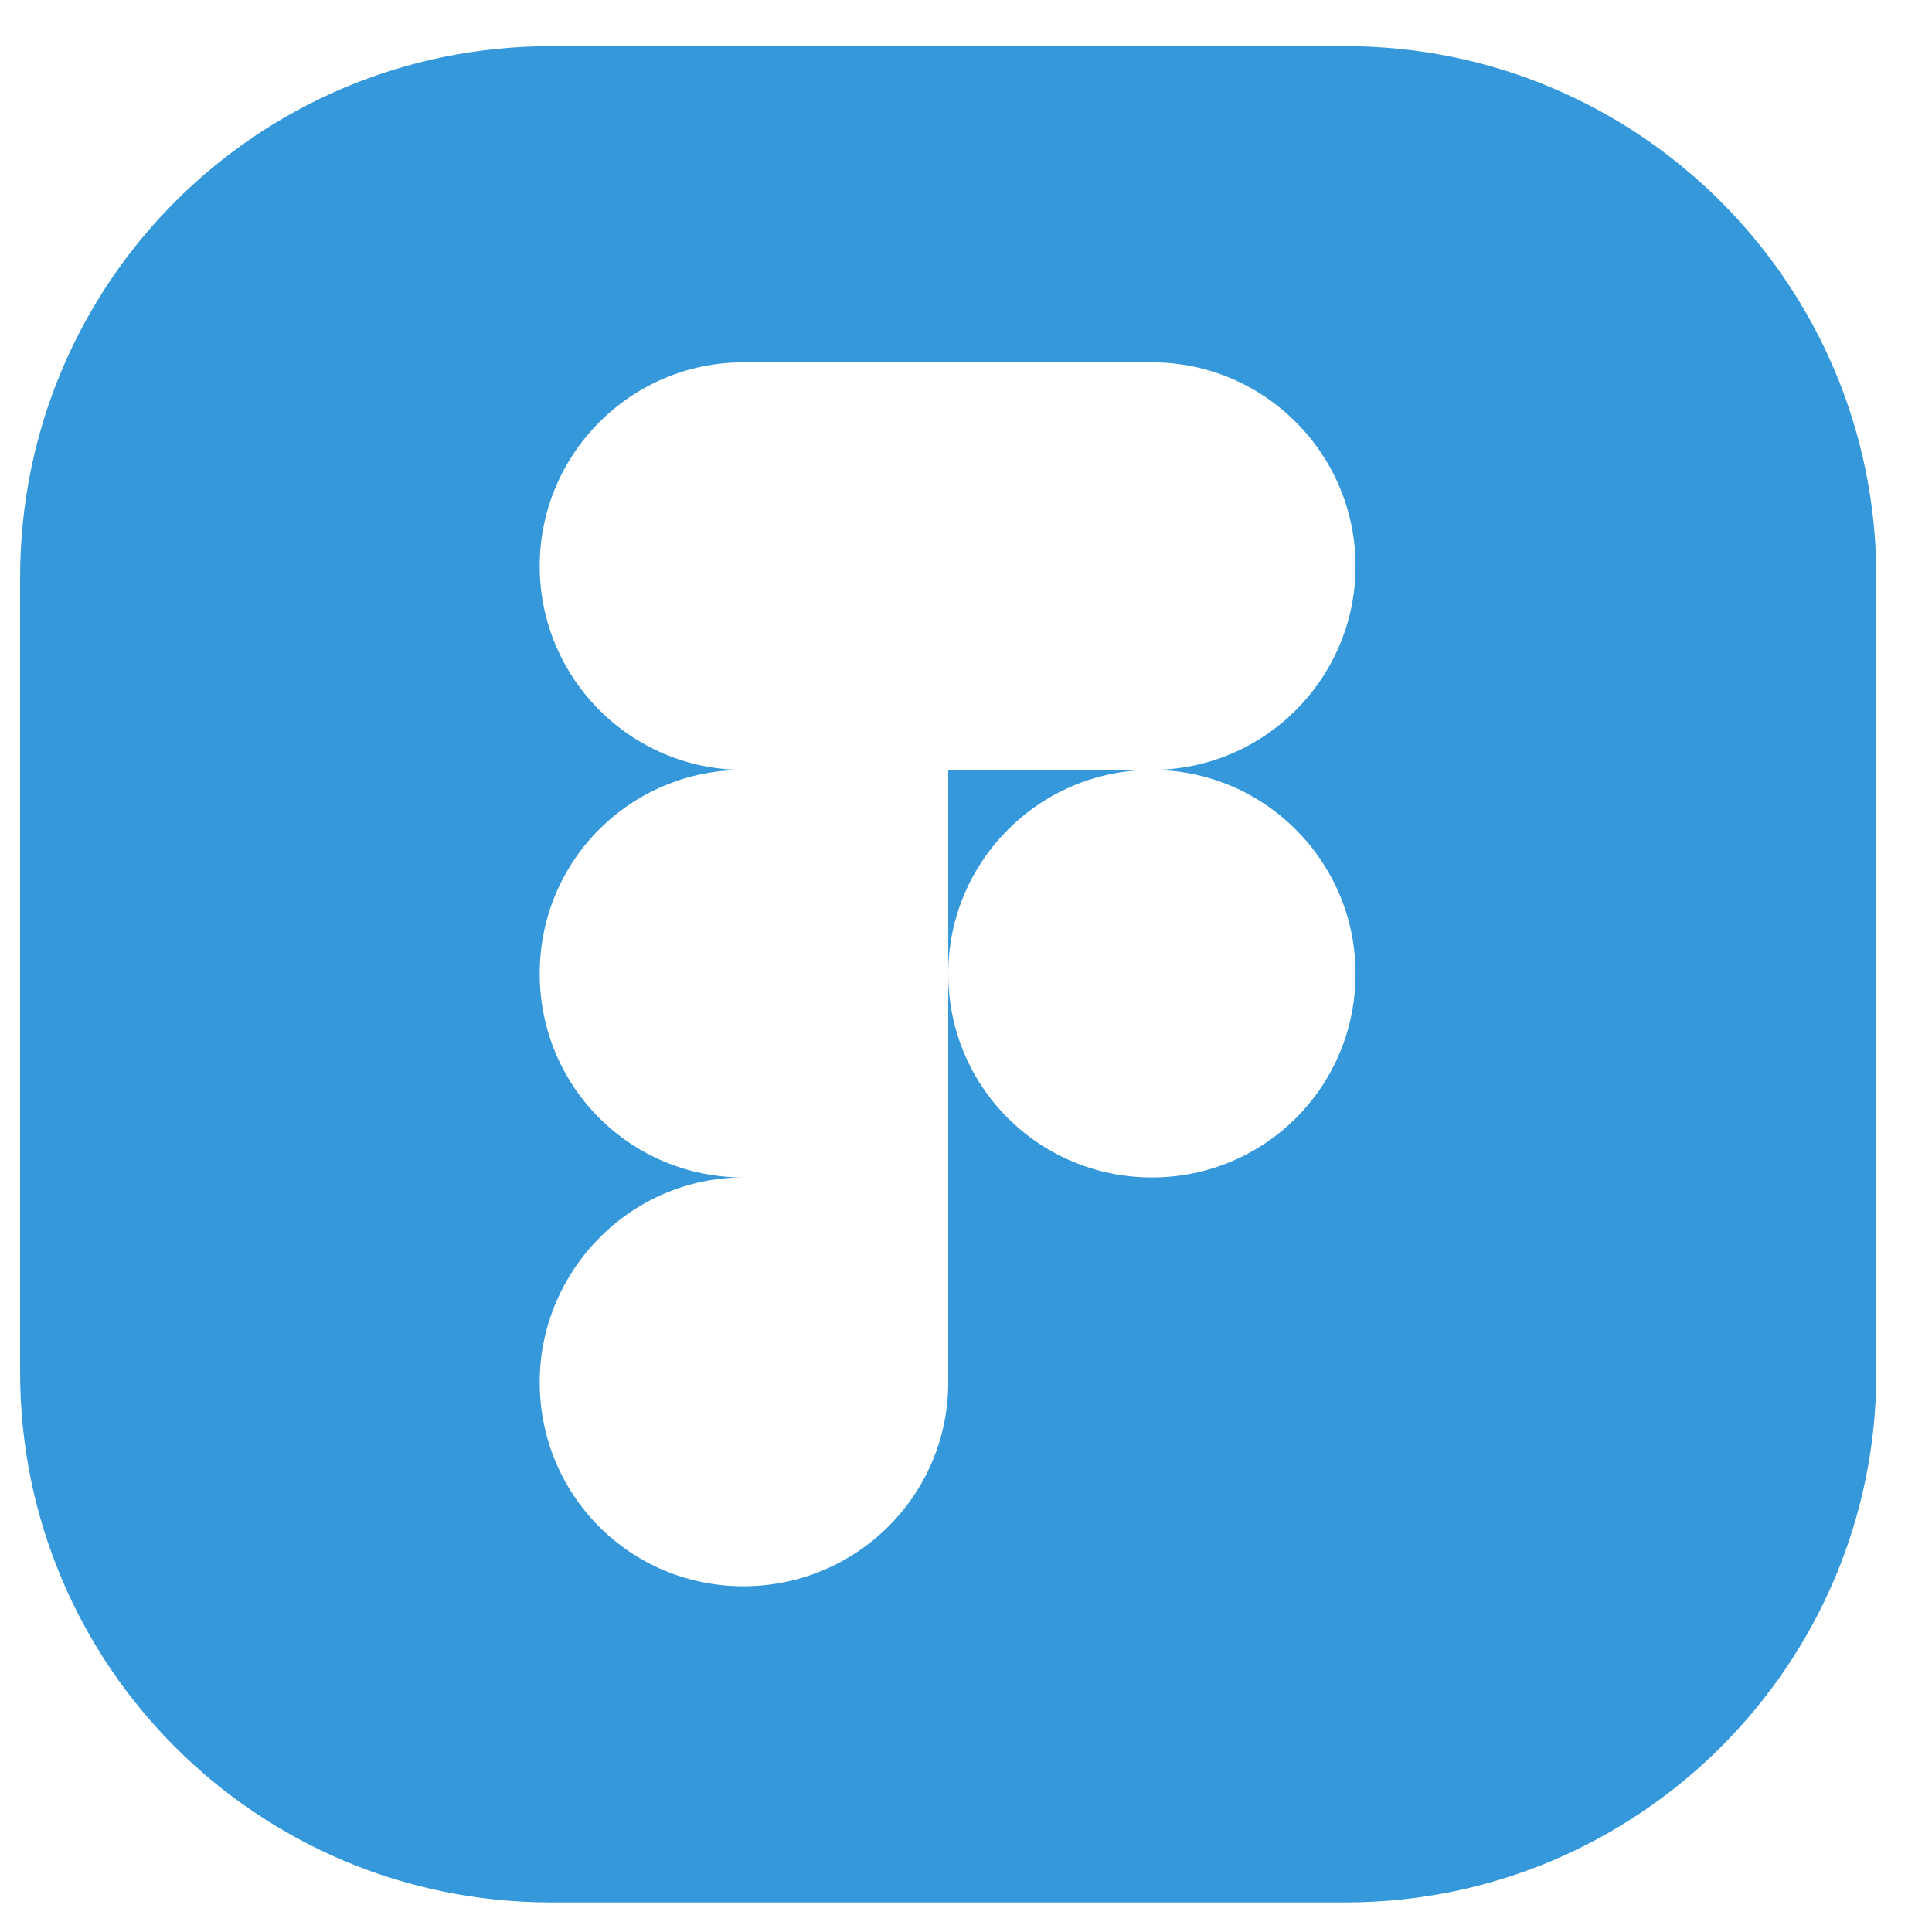 <svg width="51" height="51" viewBox="0 0 51 51" fill="none" xmlns="http://www.w3.org/2000/svg">
<g clip-path="url(#clip0_58_733)">
<g clip-path="url(#clip1_58_733)">
<path d="M35.522 1.219H14.541C6.787 1.219 0.531 7.478 0.531 15.237V36.233C0.531 43.959 6.787 50.219 14.541 50.219H35.522C43.243 50.219 49.531 43.959 49.531 36.233V15.237C49.531 7.478 43.243 1.219 35.522 1.219ZM35.783 25.703C35.783 28.702 33.372 31.082 30.407 31.082C27.442 31.082 25.031 28.702 25.031 25.703V36.493C25.031 39.46 22.62 41.873 19.623 41.873C16.626 41.873 14.247 39.46 14.247 36.493C14.247 33.527 16.658 31.082 19.623 31.082C16.658 31.082 14.247 28.702 14.247 25.703C14.247 22.703 16.658 20.323 19.623 20.323C16.658 20.323 14.247 17.911 14.247 14.944C14.247 11.977 16.658 9.565 19.623 9.565H30.407C33.372 9.565 35.783 11.977 35.783 14.944C35.783 17.911 33.372 20.323 30.407 20.323C33.372 20.323 35.783 22.736 35.783 25.703ZM25.031 25.703C25.031 22.736 27.442 20.323 30.407 20.323H25.031V25.703Z" fill="#3498DB"/>
</g>
</g>
<defs>
<clipPath id="clip0_58_733">
<rect width="50" height="50" fill="white" transform="translate(0.344 0.781)"/>
</clipPath>
<clipPath id="clip1_58_733">
<rect width="49" height="49" fill="white" transform="translate(0.531 1.219)"/>
</clipPath>
</defs>
</svg>
